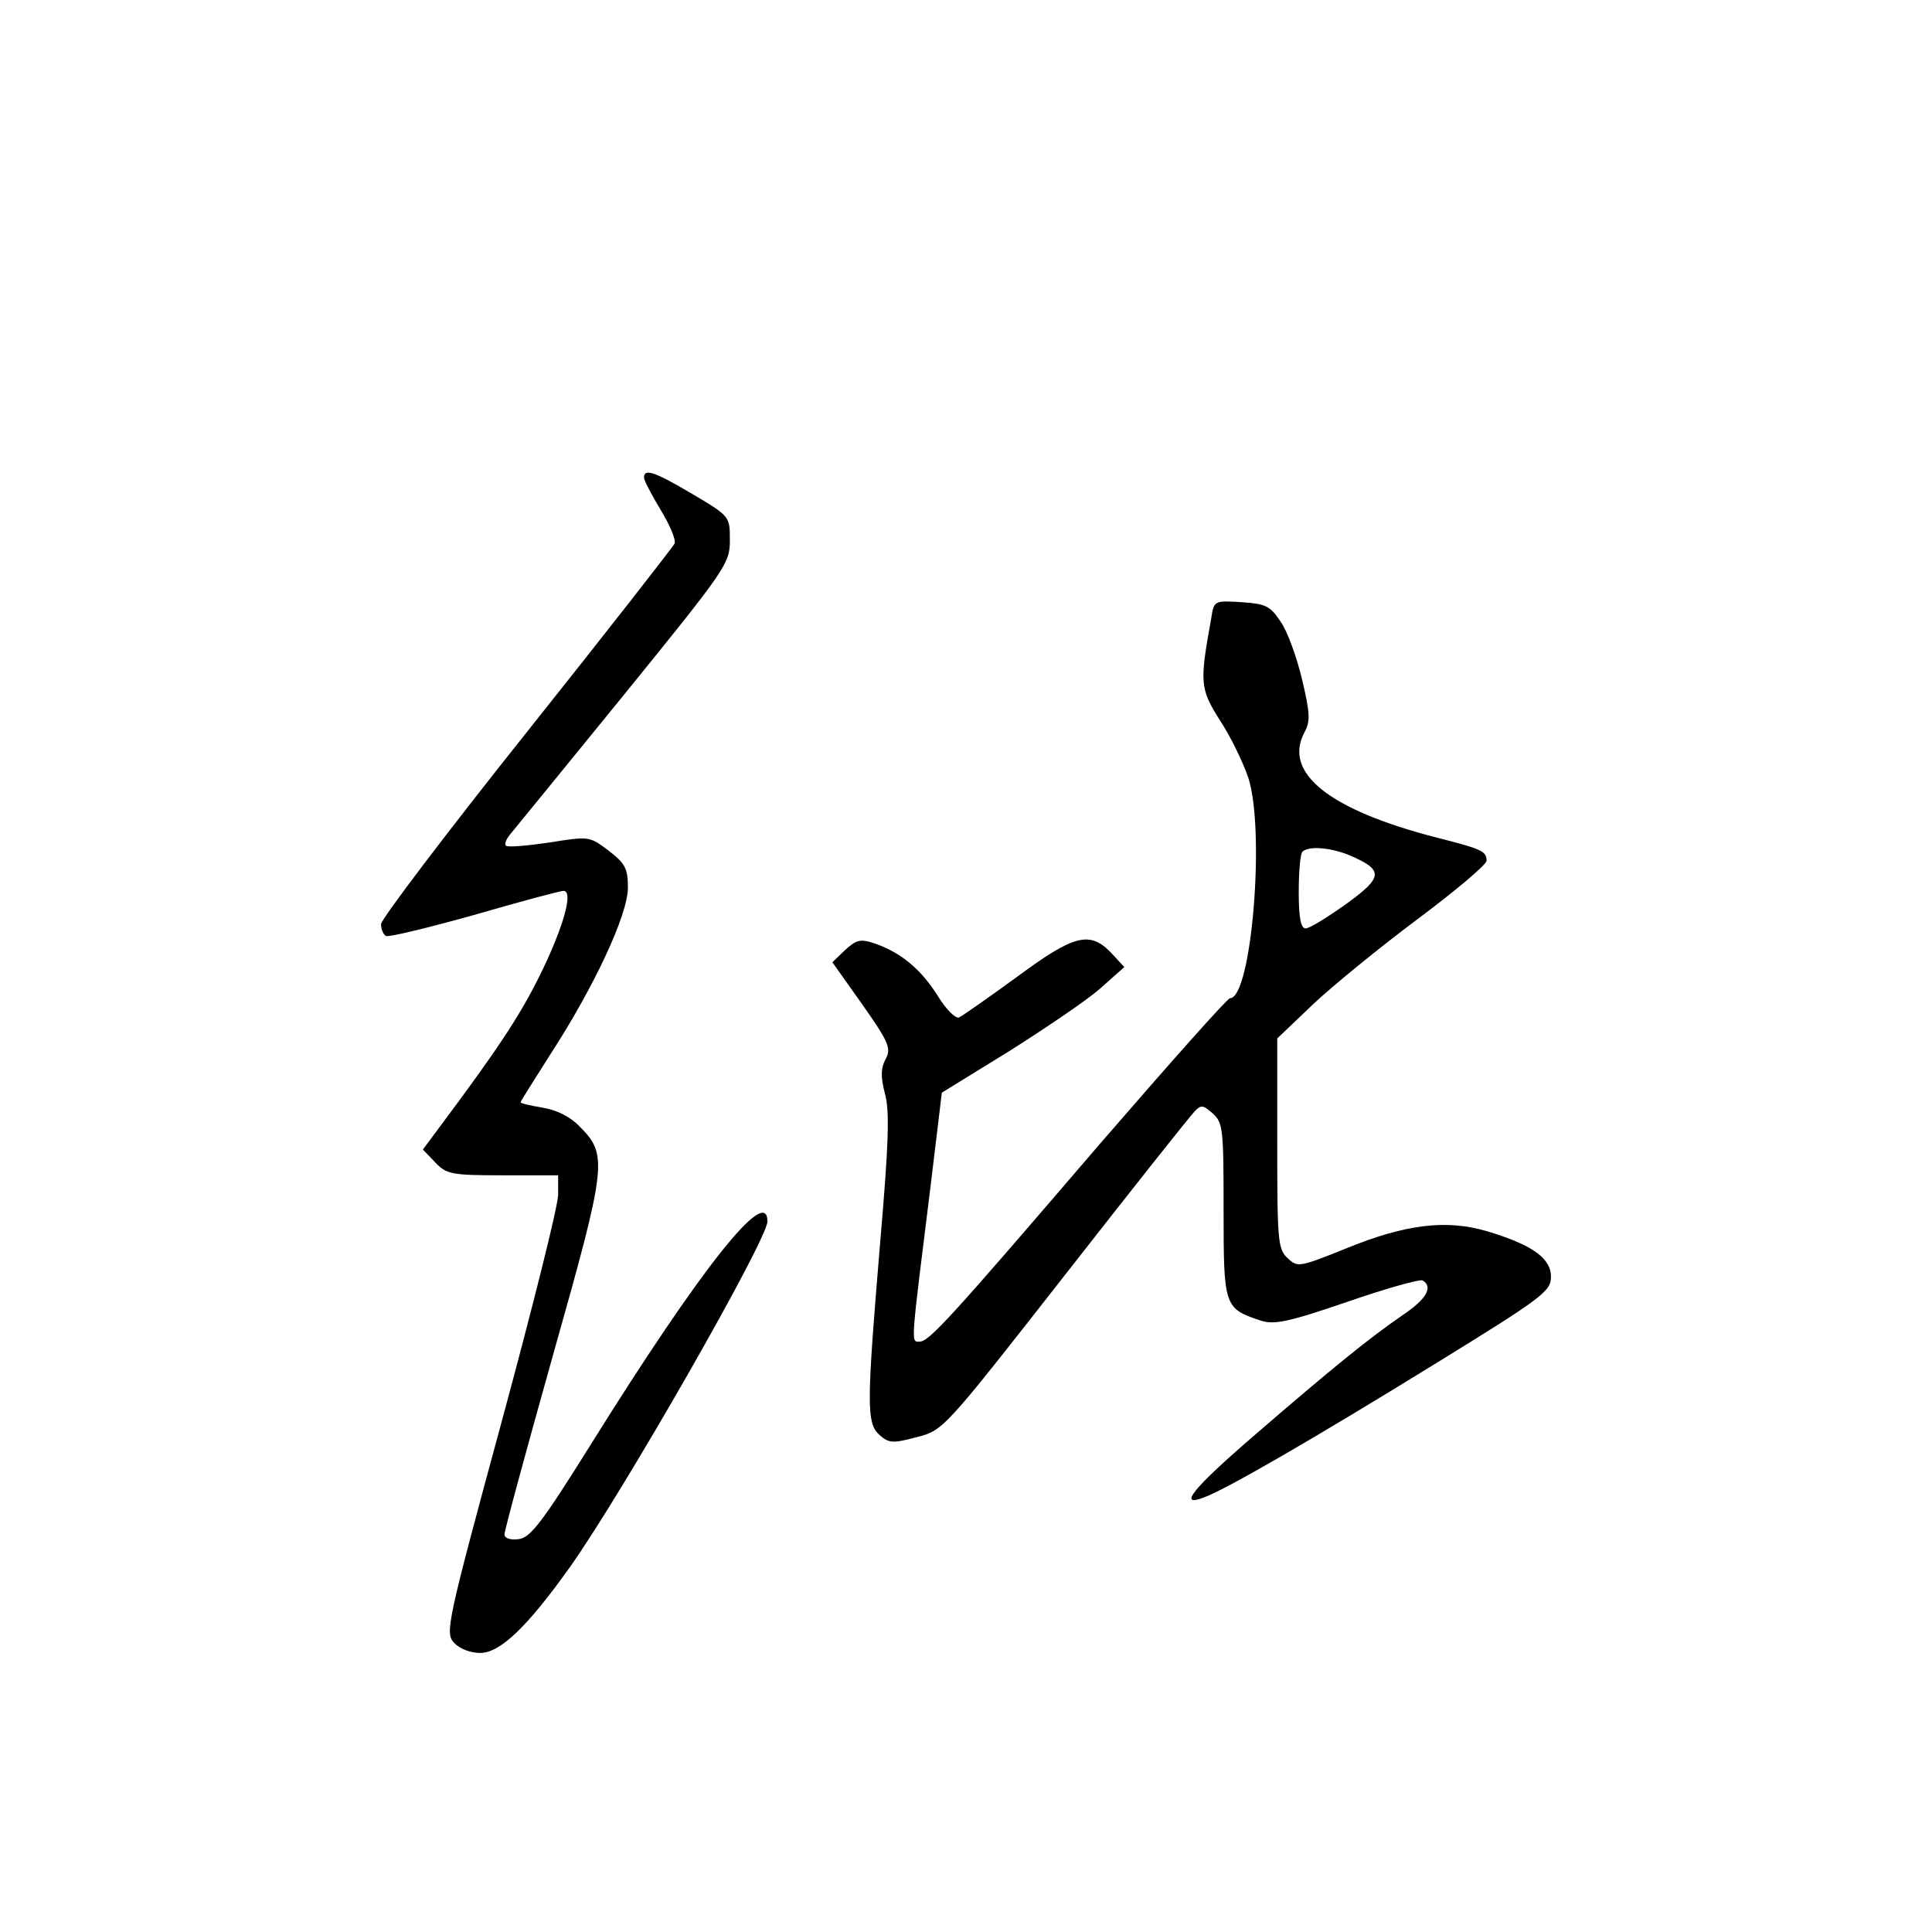 <?xml version="1.0" standalone="no"?>
<!DOCTYPE svg PUBLIC "-//W3C//DTD SVG 20010904//EN"
 "http://www.w3.org/TR/2001/REC-SVG-20010904/DTD/svg10.dtd">
<svg version="1.0" xmlns="http://www.w3.org/2000/svg"
 width="360pt" height="360pt" viewBox="0 0 360 360"
 preserveAspectRatio="xMidYMid meet">
<g transform="translate(0,360) scale(0.1,-0.1)"
fill="#000000" stroke="none">
<path d="M1200 2710 c0 -5 14 -32 31 -60 17 -28 29 -56 26 -63 -3 -6 -127
-165 -276 -352 -149 -187 -271 -348 -271 -357 0 -9 4 -19 9 -22 4 -3 78 15
164 39 86 25 161 45 167 45 17 0 4 -53 -31 -130 -37 -80 -73 -138 -162 -259
l-69 -93 23 -24 c21 -22 30 -24 126 -24 l103 0 0 -36 c0 -21 -48 -212 -106
-426 -101 -372 -105 -391 -88 -409 10 -11 30 -19 49 -19 37 0 88 49 167 160
98 138 368 610 368 644 0 69 -123 -85 -330 -417 -90 -144 -112 -173 -134 -175
-16 -2 -26 2 -26 9 0 7 41 158 91 336 100 354 102 371 49 424 -17 18 -43 31
-69 35 -23 4 -41 8 -41 10 0 2 25 41 54 87 82 126 146 262 146 313 0 36 -5 45
-36 69 -36 27 -36 27 -111 15 -41 -6 -77 -9 -80 -6 -4 3 1 14 9 23 8 10 104
127 212 260 189 233 196 243 196 286 0 45 0 45 -69 86 -71 42 -91 49 -91 31z"/>
<path d="M2257 2448 c-22 -121 -21 -131 16 -190 20 -30 43 -78 53 -107 32 -99
6 -411 -34 -411 -5 0 -114 -123 -243 -272 -283 -330 -318 -368 -336 -368 -16
0 -16 -8 21 290 l21 174 125 77 c68 43 145 95 170 117 l45 40 -24 26 c-40 42
-69 35 -177 -45 -52 -38 -101 -72 -107 -75 -7 -2 -25 16 -40 41 -31 49 -68 80
-117 97 -27 9 -34 7 -55 -12 l-24 -23 56 -79 c50 -71 54 -82 43 -102 -9 -17
-9 -33 -1 -64 9 -32 7 -93 -9 -278 -25 -300 -26 -336 -1 -358 17 -15 24 -16
69 -4 50 13 50 13 277 303 125 160 233 296 241 304 12 13 16 12 34 -4 19 -17
20 -30 20 -180 0 -178 1 -183 67 -205 26 -9 49 -5 163 34 72 25 136 43 141 40
20 -12 7 -35 -38 -65 -61 -42 -128 -96 -275 -223 -115 -99 -145 -136 -94 -116
43 16 205 110 429 248 203 125 217 136 217 163 0 35 -36 60 -120 85 -75 22
-151 13 -261 -32 -87 -35 -91 -36 -109 -19 -19 17 -20 32 -20 214 l0 196 66
63 c36 34 124 106 195 159 71 53 129 102 129 109 0 18 -9 22 -92 43 -202 52
-288 121 -247 197 11 20 10 36 -5 99 -10 41 -27 89 -40 107 -19 29 -28 33 -73
36 -50 3 -51 3 -56 -30z m256 -441 c66 -28 65 -41 -4 -91 -35 -25 -69 -46 -76
-46 -9 0 -13 19 -13 68 0 38 3 72 7 75 11 11 51 8 86 -6z"/>
</g>
</svg>
